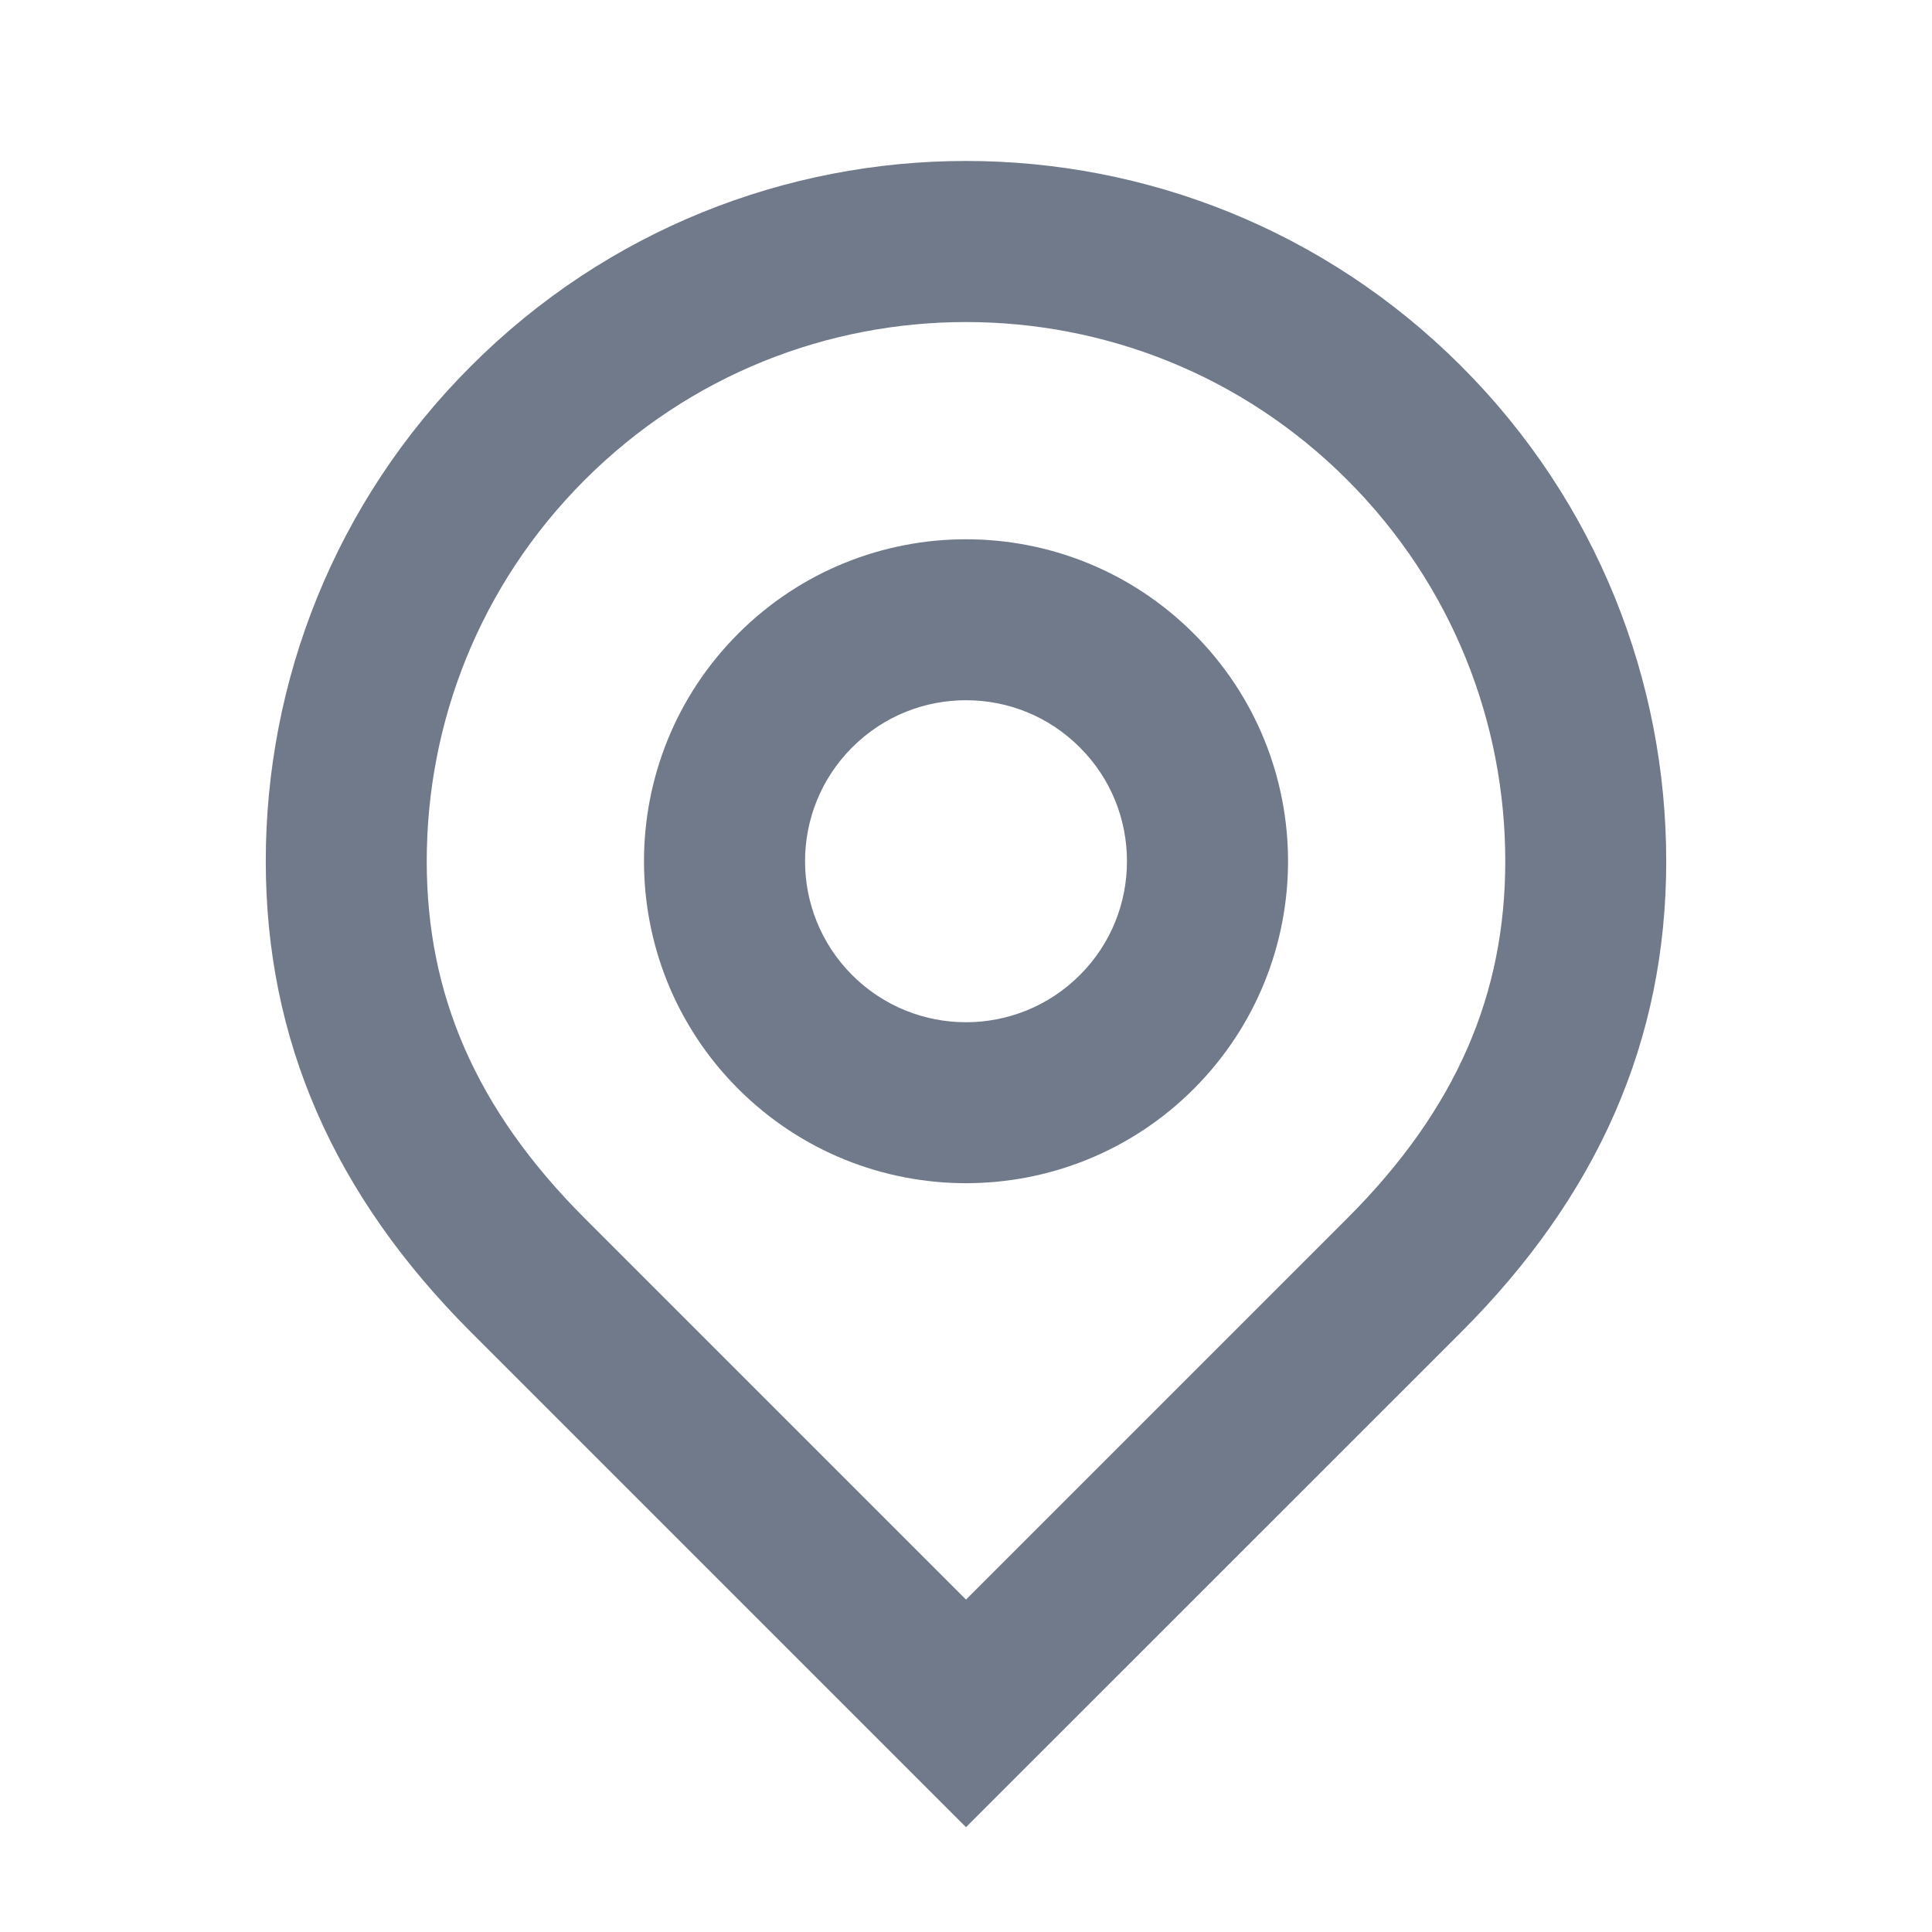 <svg xmlns:xlink="http://www.w3.org/1999/xlink" width="16" height="16" viewBox="0 0 16 16" fill="none" xmlns="http://www.w3.org/2000/svg"><path fill-rule="evenodd" clip-rule="evenodd" d="M9.886 9.018C10.406 8.497 10.667 7.815 10.667 7.132C10.667 6.45 10.406 5.767 9.886 5.247C9.365 4.726 8.682 4.466 8 4.466C7.318 4.466 6.635 4.726 6.114 5.247C5.073 6.288 5.073 7.977 6.114 9.018C7.156 10.059 8.844 10.059 9.886 9.018ZM7.057 8.075C6.537 7.554 6.537 6.71 7.057 6.19C7.318 5.929 7.657 5.799 8 5.799C8.343 5.799 8.682 5.929 8.943 6.19C9.203 6.45 9.333 6.789 9.333 7.132C9.333 7.476 9.203 7.815 8.943 8.075C8.422 8.596 7.578 8.596 7.057 8.075Z" fill="#707A8A"></path><path fill-rule="evenodd" clip-rule="evenodd" d="M8 15.132L12.101 11.032C13.233 9.899 13.799 8.616 13.799 7.132C13.799 5.648 13.233 4.164 12.101 3.032C10.968 1.899 9.484 1.333 8 1.333C6.516 1.333 5.032 1.899 3.9 3.032C2.767 4.164 2.201 5.648 2.201 7.132C2.201 8.616 2.767 9.899 3.9 11.032L8 15.132ZM4.842 10.089L8 13.247L11.158 10.089C12.067 9.18 12.466 8.227 12.466 7.132C12.466 5.987 12.03 4.847 11.158 3.975C10.286 3.102 9.145 2.667 8 2.667C6.855 2.667 5.715 3.102 4.842 3.975C3.97 4.847 3.534 5.987 3.534 7.132C3.534 8.227 3.933 9.18 4.842 10.089Z" fill="#707A8A"></path></svg>